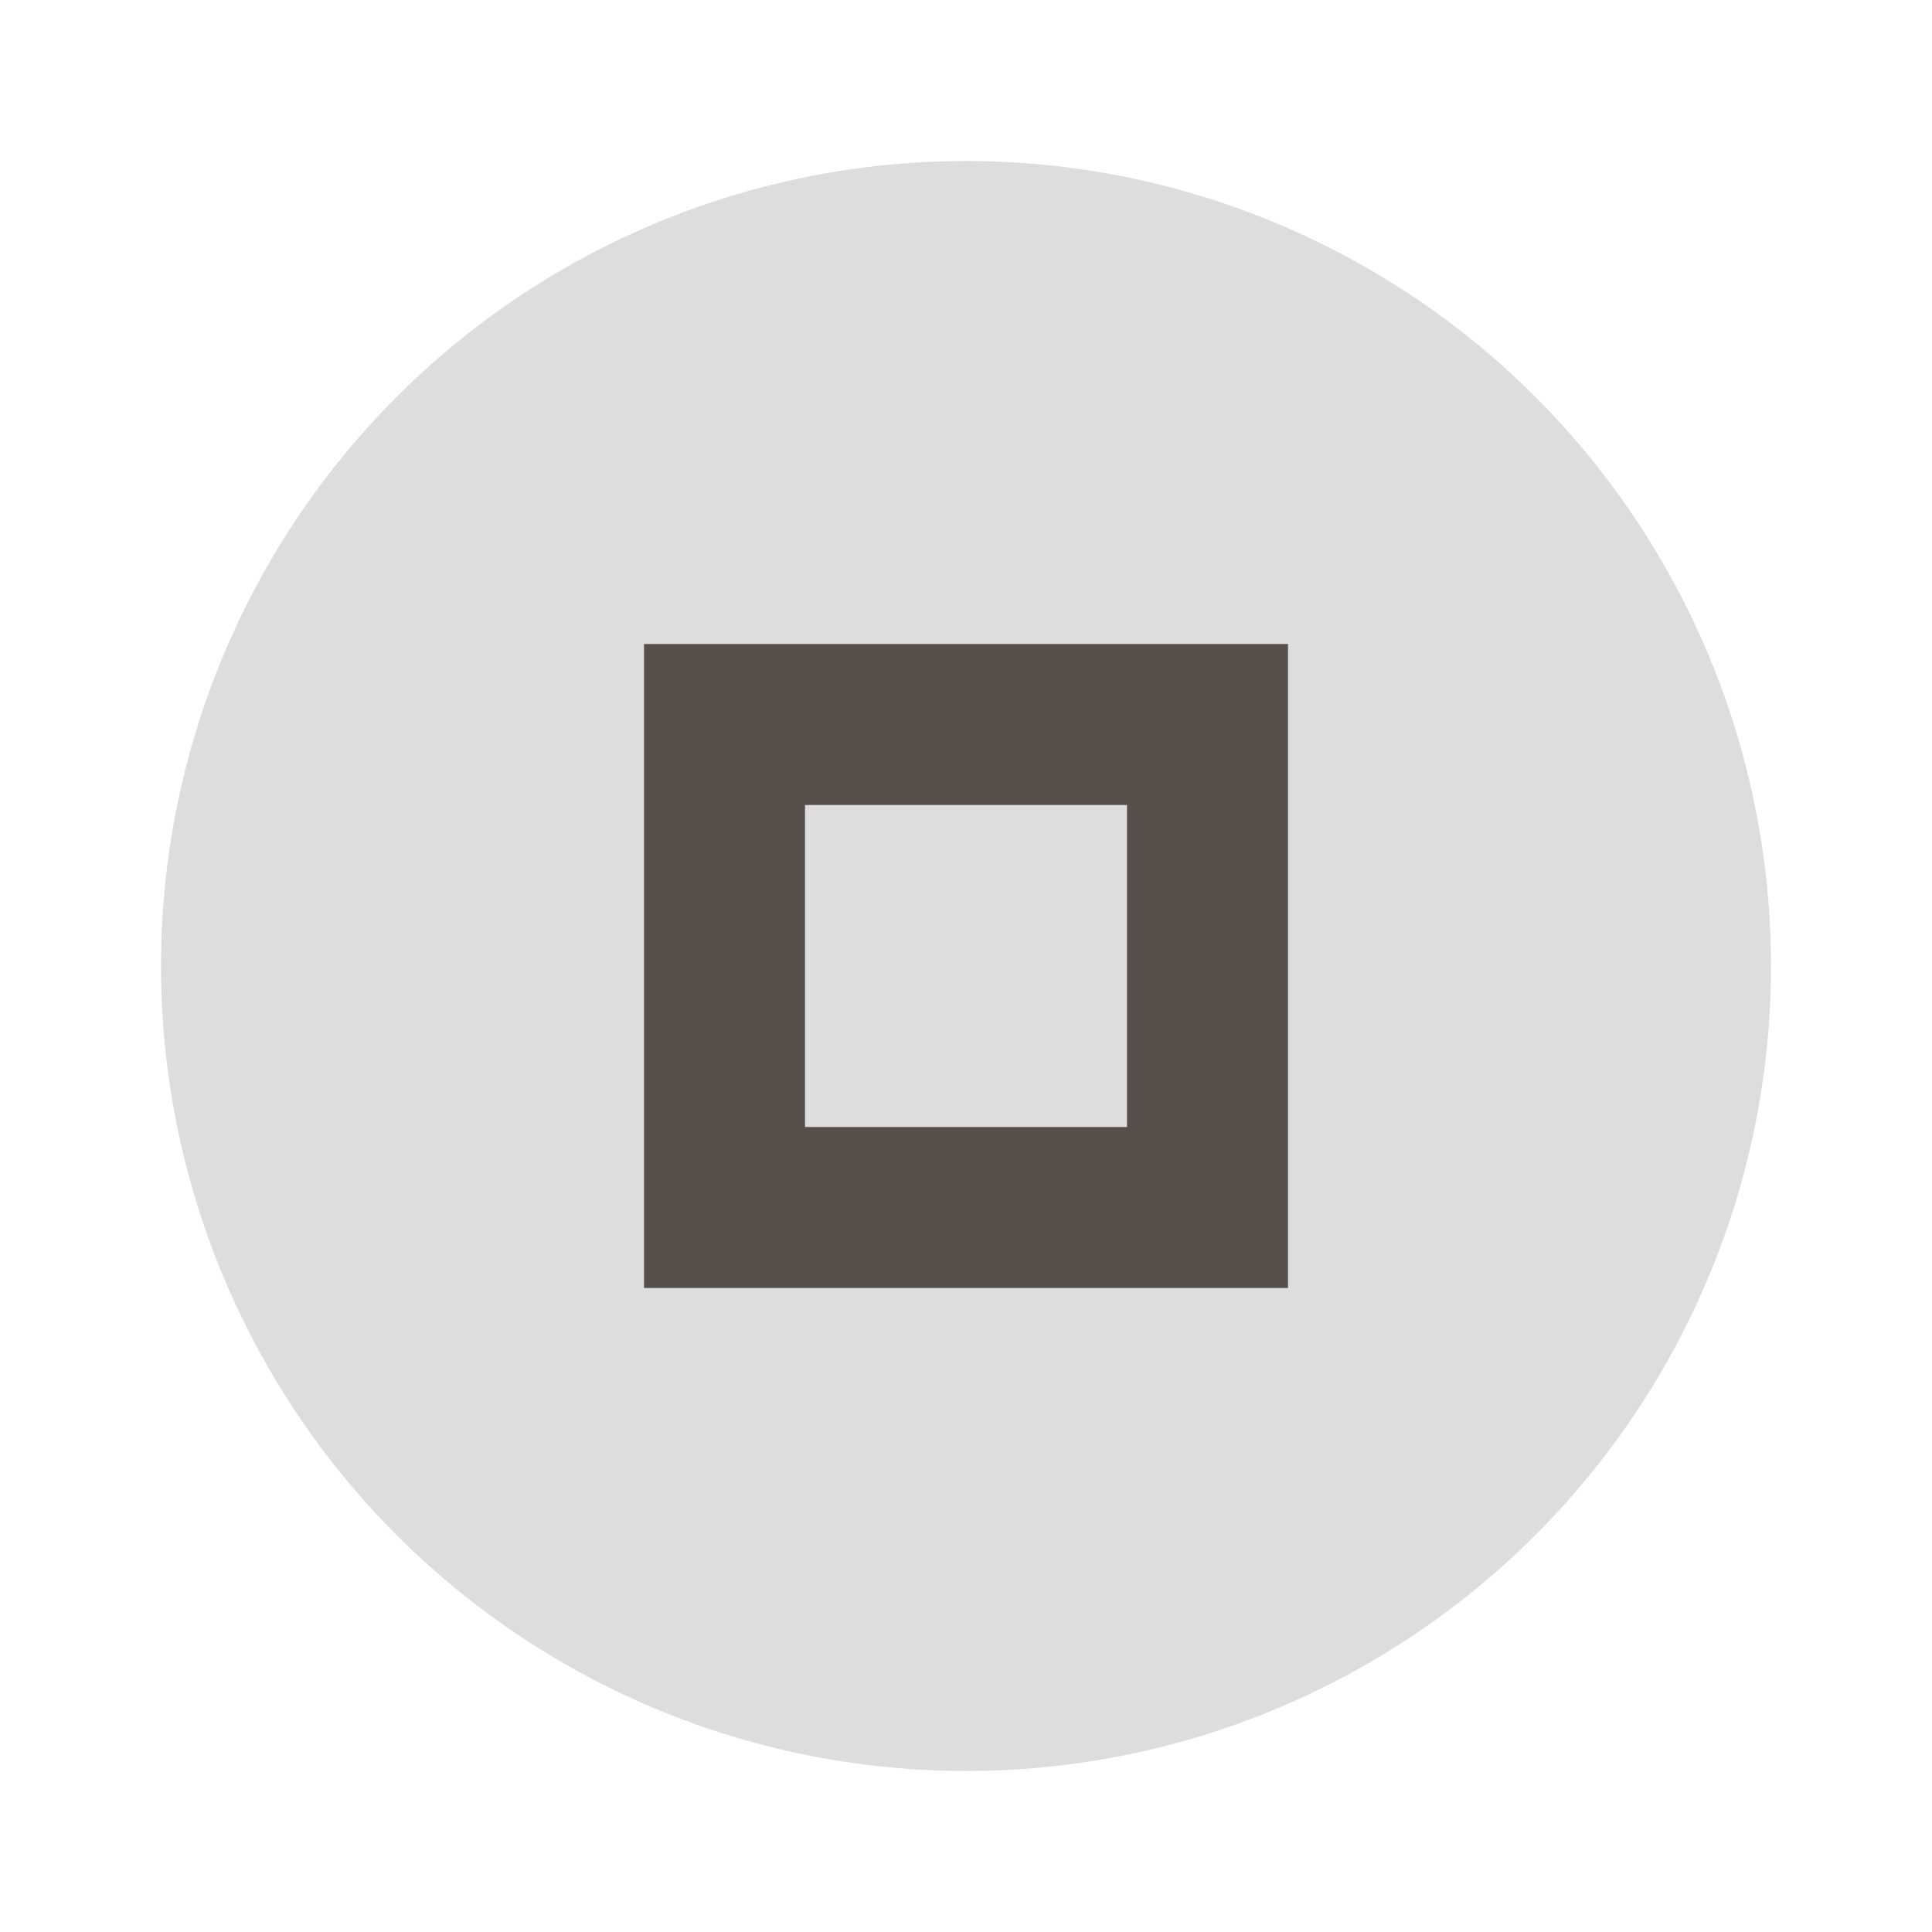 <svg height="24" viewBox="0 0 24 24" width="24" xmlns="http://www.w3.org/2000/svg">
  <circle cx="12" cy="12" opacity=".7" r="10" fill="#d0cfcf"/>
  <path d="m8 8v8h8v-8zm2 2h4v4h-4z" fill="#574f4a"/>
</svg>
